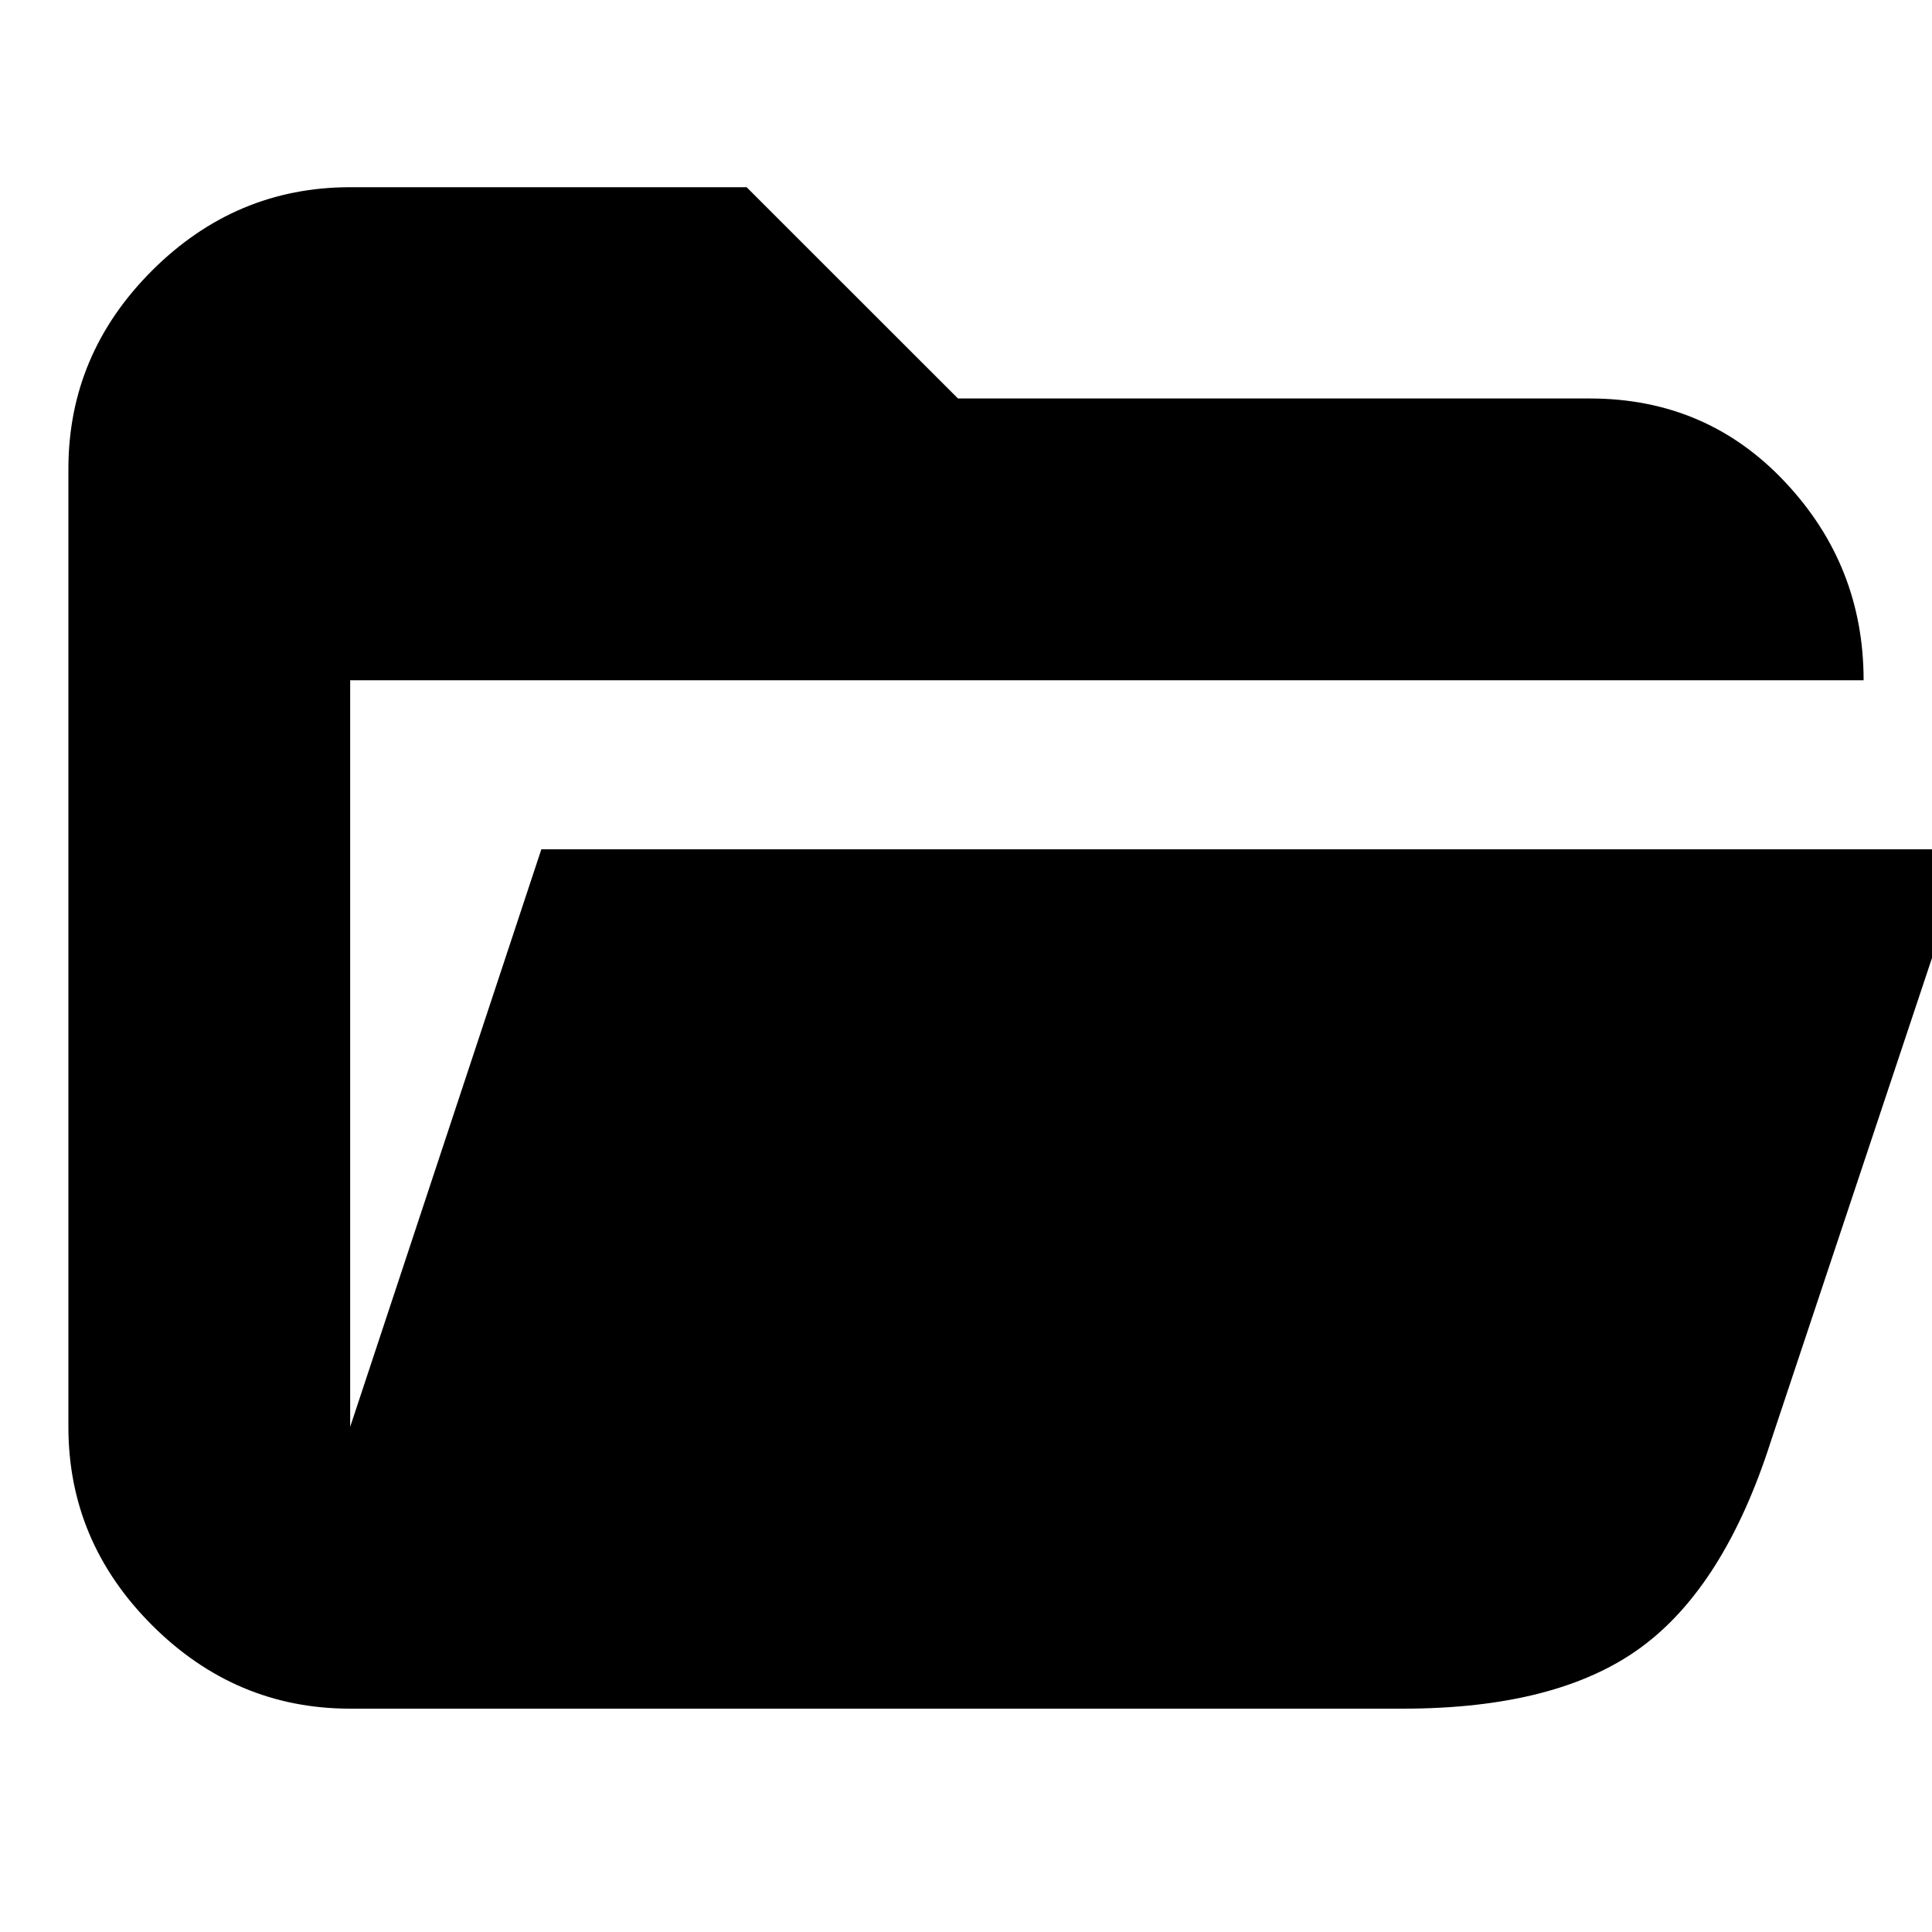 <svg xmlns="http://www.w3.org/2000/svg" height="20" width="20"><path d="M3.625 17.688q-1.187 0-2.052-.865t-.865-2.052V4.854q0-1.187.865-2.052.865-.864 2.052-.864h4.104l2.188 2.187h6.541q1.209 0 2.021.865.813.864.813 2.052H3.625v7.729l1.979-5.979h14.771l-2.042 6.125q-.479 1.5-1.343 2.135-.865.636-2.469.636Z"/></svg>